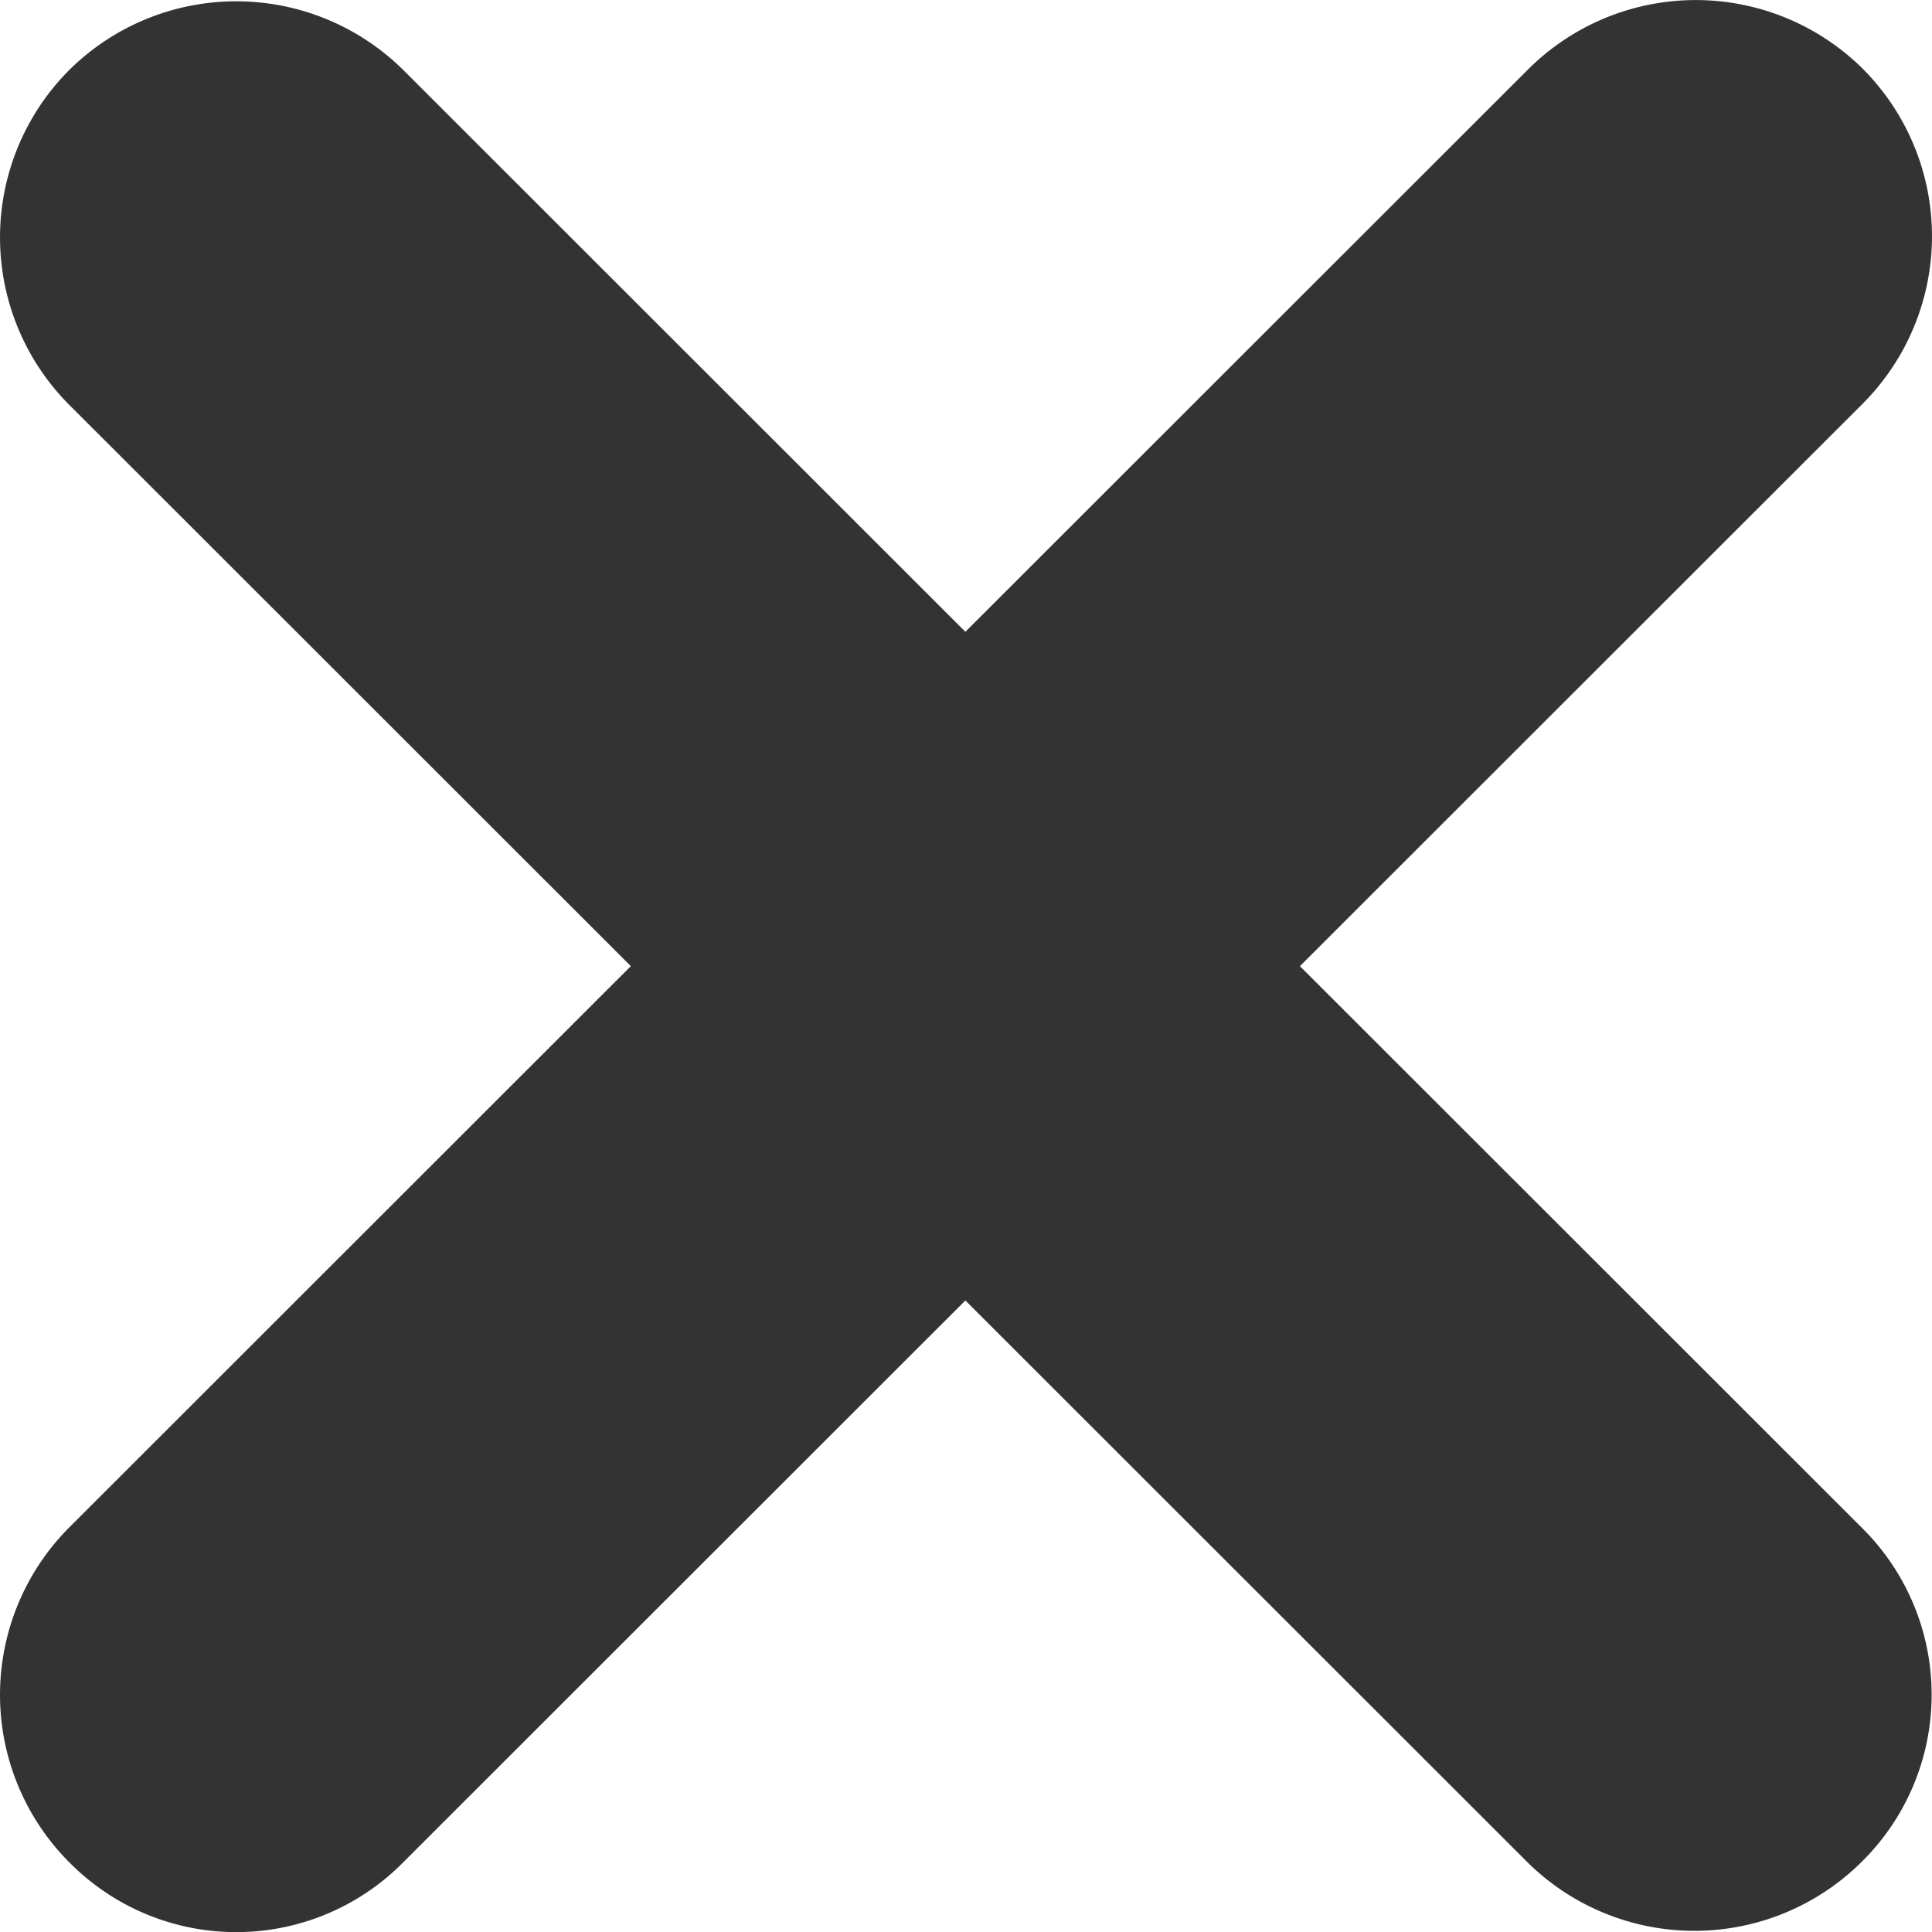 <svg xmlns="http://www.w3.org/2000/svg" width="14" height="14" viewBox="0 0 14 14">
  <g id="Group_8178" data-name="Group 8178" transform="translate(-3524.128 -16241.162)">
    <g id="Group_7545" data-name="Group 7545" transform="translate(3524.128 16241.162)">
      <path id="Path_9215" data-name="Path 9215" d="M-642.75,82.143h0a1.718,1.718,0,0,1,0-2.423l10.576-10.57a1.72,1.72,0,0,1,2.424,0h0a1.718,1.718,0,0,1,0,2.423l-10.576,10.57A1.7,1.7,0,0,1-642.75,82.143Z" transform="translate(643.25 -68.65)" fill="#333"/>
      <path id="Path_9216" data-name="Path 9216" d="M-629.76,82.232h0a1.72,1.72,0,0,1-2.424,0l-10.566-10.56a1.718,1.718,0,0,1,0-2.423h0a1.72,1.72,0,0,1,2.424,0l10.576,10.57A1.7,1.7,0,0,1-629.76,82.232Z" transform="translate(643.25 -68.74)" fill="#333"/>
    </g>
  </g>
</svg>
